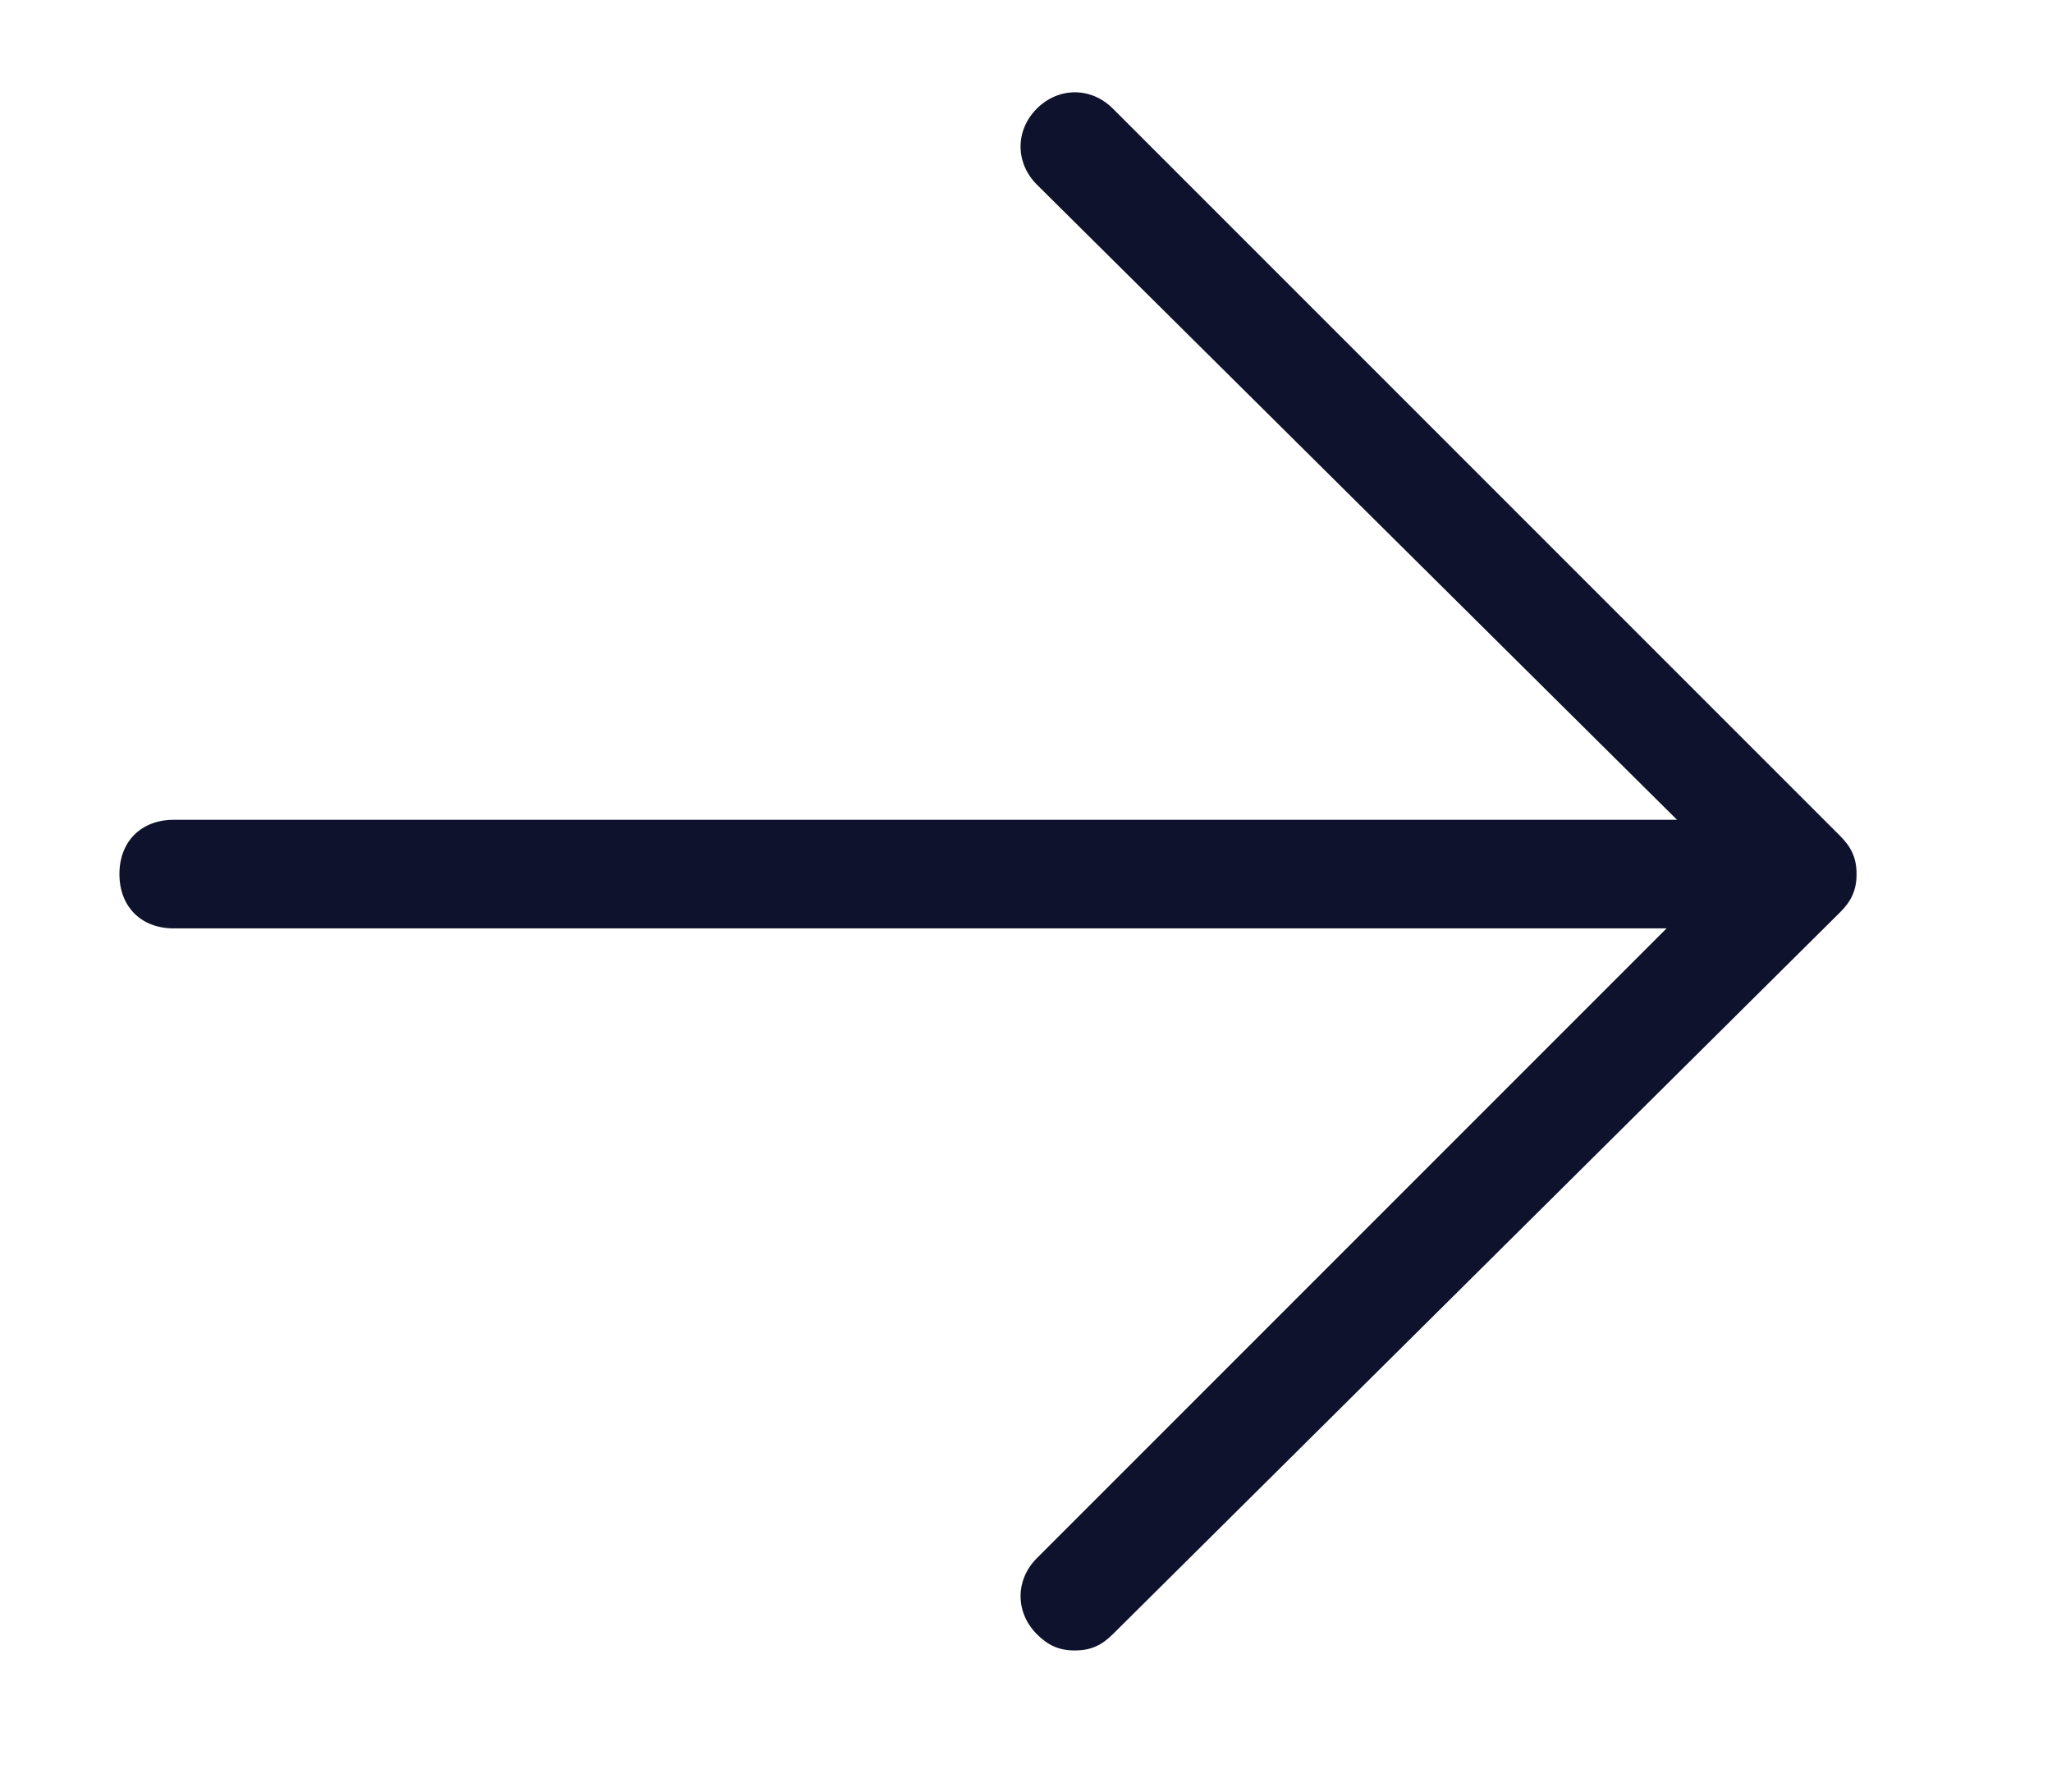 <?xml version="1.0" encoding="utf-8"?>
<!-- Generator: Adobe Illustrator 19.0.0, SVG Export Plug-In . SVG Version: 6.00 Build 0)  -->
<svg version="1.1" id="Layer_1" xmlns="http://www.w3.org/2000/svg" xmlns:xlink="http://www.w3.org/1999/xlink" x="0px" y="0px"
	 viewBox="0 0 37.8 33" style="enable-background:new 0 0 37.8 33;" xml:space="preserve">
<style type="text/css">
	.st0{fill:#0E122C;}
</style>
<g id="XMLID_1_">
	<path id="XMLID_109_" class="st0" d="M33.2,17.1H3.2c-0.6,0-1-0.4-1-1s0.4-1,1-1h29.9c0.6,0,1,0.4,1,1S33.7,17.1,33.2,17.1z"/>
</g>
<g id="XMLID_3_">
	<path id="XMLID_108_" class="st0" d="M19.8,30.4c-0.3,0-0.5-0.1-0.7-0.3c-0.4-0.4-0.4-1,0-1.4l12.7-12.7L19.1,3.4
		c-0.4-0.4-0.4-1,0-1.4s1-0.4,1.4,0l13.4,13.4c0.2,0.2,0.3,0.4,0.3,0.7s-0.1,0.5-0.3,0.7L20.5,30.1C20.3,30.3,20.1,30.4,19.8,30.4z"
		/>
</g>
</svg>
